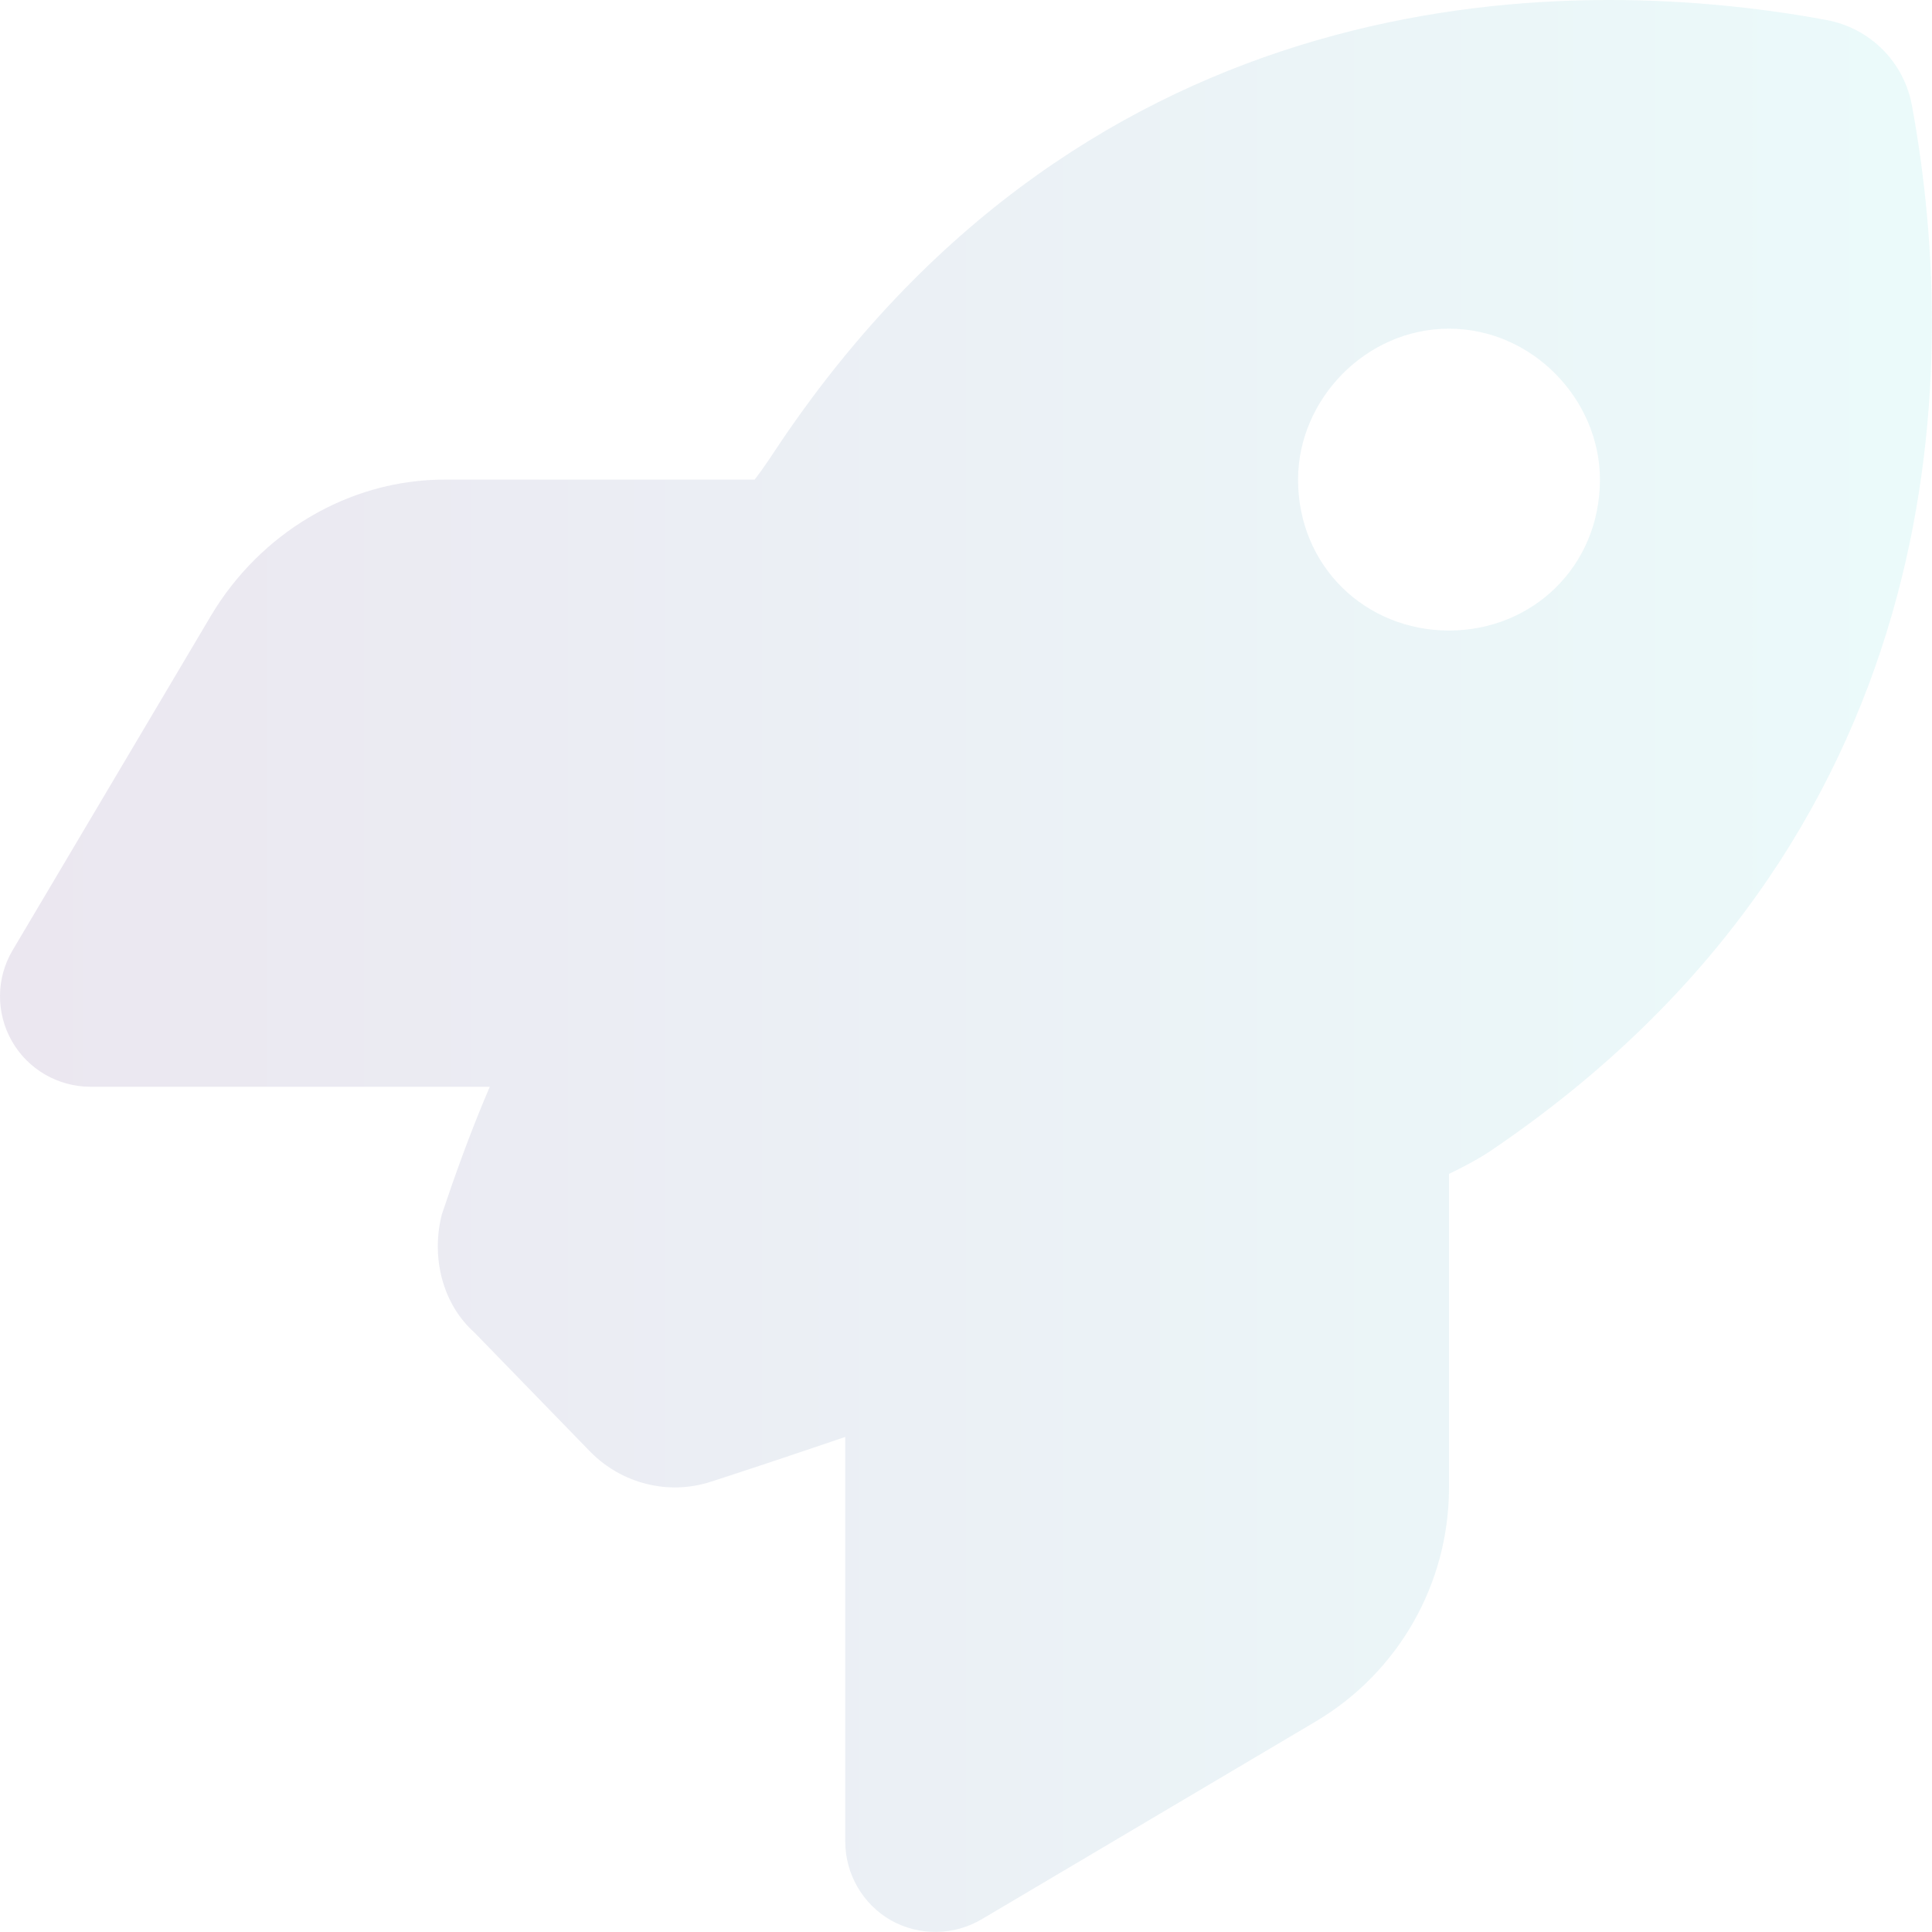 <svg width="540" height="540" viewBox="0 0 540 540" fill="none" xmlns="http://www.w3.org/2000/svg">
<g opacity="0.1" clip-path="url(#clip0_371_2197)">
<path d="M165.164 405.949L132.574 372.41C123.609 364.395 120.445 351.316 123.504 339.398C126.668 330.012 130.887 317.777 136.898 303.75H25.312C16.221 303.75 7.819 298.898 3.318 290.988C-1.185 283.078 -1.099 273.375 3.541 265.57L58.883 172.231C72.552 149.133 97.379 134.051 124.242 134.051H210.937C213.469 130.781 216 126.879 218.531 123.082C304.91 -4.293 433.582 -8.587 510.363 5.564C522.703 7.819 532.195 17.328 534.41 29.595C548.543 106.418 544.324 235.09 416.918 321.469C413.226 324 408.269 326.531 405 328.113V415.758C405 442.652 390.867 467.438 367.769 481.148L274.43 536.414C266.625 541.055 256.922 541.16 249.012 536.73C241.101 532.195 236.25 523.758 236.25 514.688V401.625C221.379 406.688 208.406 411.012 198.598 414.176C186.785 417.973 173.918 414.703 165.164 405.949ZM405 176.238C428.308 176.238 447.187 158.309 447.187 134.051C447.187 111.691 428.308 91.863 405 91.863C381.691 91.863 362.812 111.691 362.812 134.051C362.812 158.309 381.691 176.238 405 176.238Z" fill="url(#paint0_linear_371_2197)"/>
</g>
<defs>
<linearGradient id="paint0_linear_371_2197" x1="-2.73727e-06" y1="273.494" x2="539.974" y2="273.494" gradientUnits="userSpaceOnUse">
<stop stop-color="#330867"/>
<stop offset="1" stop-color="#30CFD0"/>
</linearGradient>
<clipPath id="clip0_371_2197">
<rect width="540" height="540" fill="white"/>
</clipPath>
</defs>
</svg>
